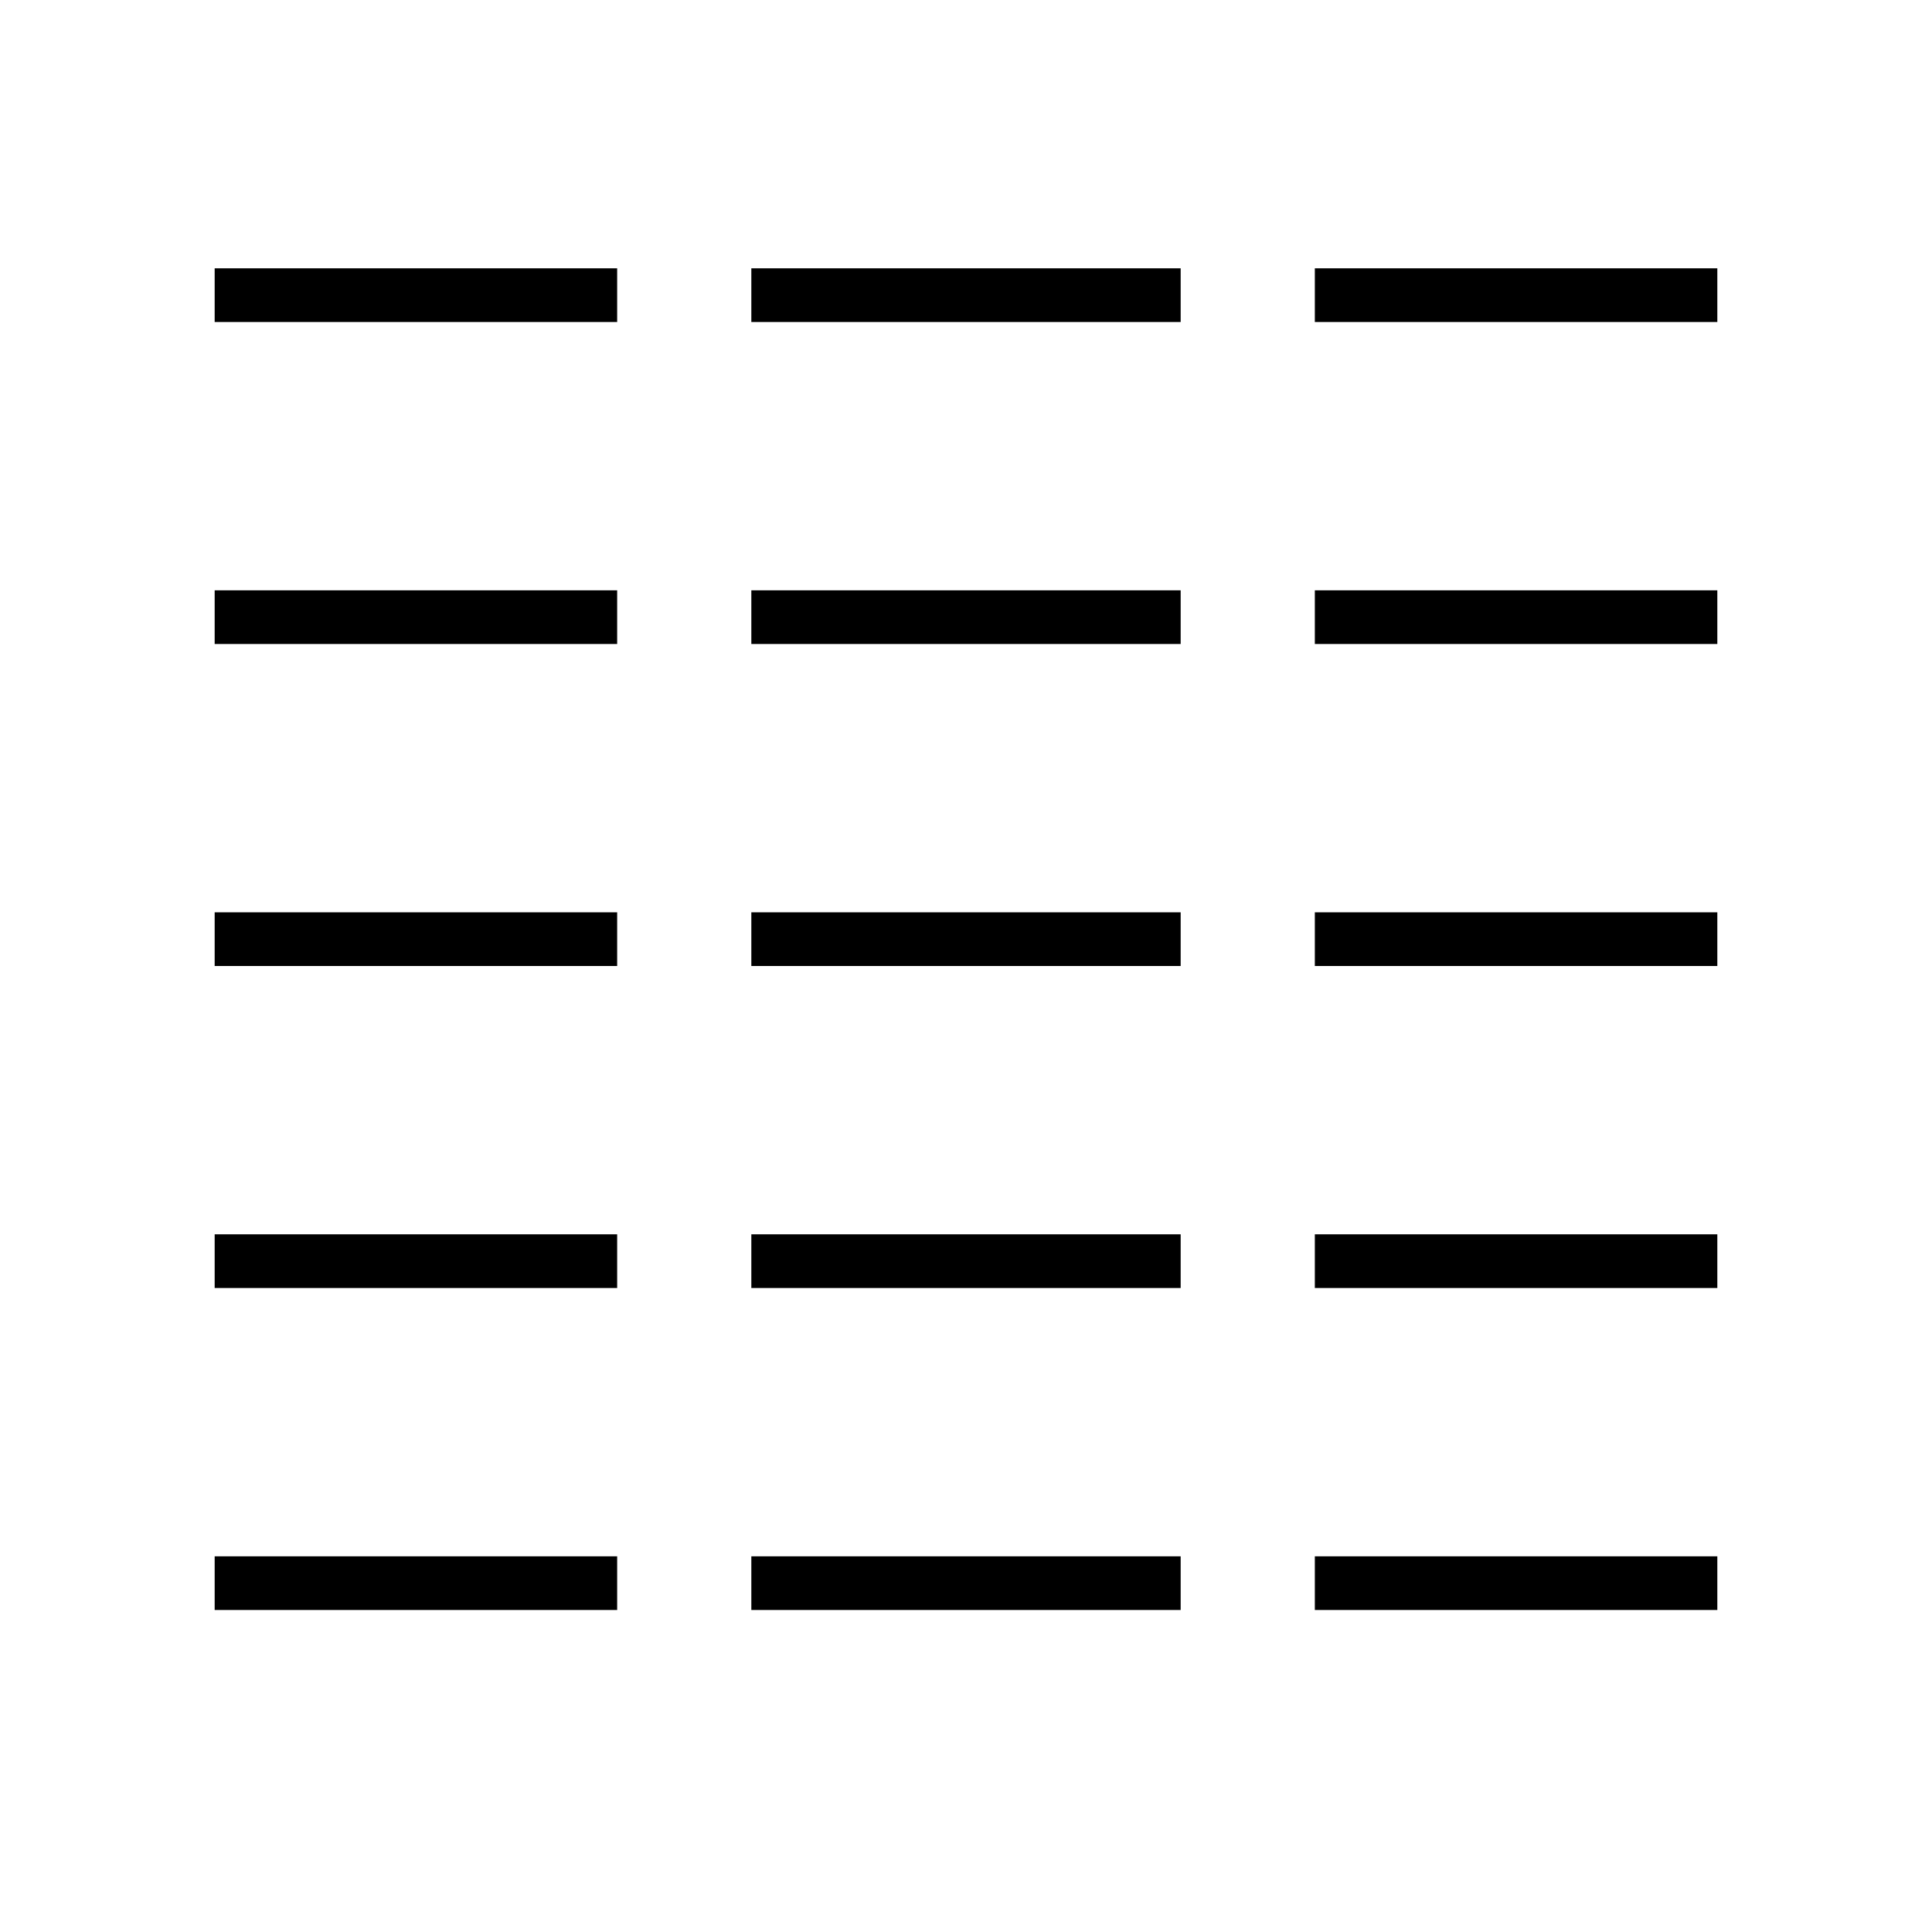 <?xml version="1.0" encoding="UTF-8" standalone="no"?>
<svg
   xmlns:dc="http://purl.org/dc/elements/1.1/"
   xmlns:cc="http://creativecommons.org/ns#"
   xmlns:rdf="http://www.w3.org/1999/02/22-rdf-syntax-ns#"
   xmlns:svg="http://www.w3.org/2000/svg"
   xmlns="http://www.w3.org/2000/svg"
   xmlns:sodipodi="http://sodipodi.sourceforge.net/DTD/sodipodi-0.dtd"
   xmlns:inkscape="http://www.inkscape.org/namespaces/inkscape"
   version="1.1"
   width="144"
   height="144"
   viewBox="0 0 144 144"
   enable-background="new 0 0 24.00 24.00"
   xml:space="preserve"
   id="svg4"
   sodipodi:docname="appbar.column.three.svg"
   inkscape:version="1.0.1 (3bc2e813f5, 2020-09-07)"
   inkscape:export-filename="/home/john/src/koreader/resources/icons/appbar.column.three.png"
   inkscape:export-xdpi="96"
   inkscape:export-ydpi="96"><sodipodi:namedview
   pagecolor="#ffffff"
   bordercolor="#666666"
   borderopacity="1"
   objecttolerance="10"
   gridtolerance="10"
   guidetolerance="10"
   inkscape:pageopacity="0"
   inkscape:pageshadow="2"
   inkscape:window-width="1180"
   inkscape:window-height="950"
   id="namedview11"
   showgrid="true"
   inkscape:zoom="1.4142136"
   inkscape:cx="7.8309164"
   inkscape:cy="34.517114"
   inkscape:window-x="0"
   inkscape:window-y="108"
   inkscape:window-maximized="0"
   inkscape:current-layer="svg4"
   showguides="true"><inkscape:grid
     type="xygrid"
     id="grid836"
     empspacing="4" /></sodipodi:namedview><defs
   id="defs8" />

<path
   style="fill:none;fill-opacity:1;stroke:#000000;stroke-width:4;stroke-linejoin:round"
   d="m 16,22 h 30 m 10,0 h 32 m 10,0 h 30"
   id="path838"
   sodipodi:nodetypes="cccccc" /><path
   style="fill:none;fill-opacity:1;stroke:#000000;stroke-width:4;stroke-linejoin:round"
   d="m 16,46 h 30 m 10,0 h 32 m 10,0 h 30"
   id="path1633"
   sodipodi:nodetypes="cccccc" /><path
   style="fill:none;fill-opacity:1;stroke:#000000;stroke-width:4;stroke-linejoin:round"
   d="m 16,70 h 30 m 10,0 h 32 m 10,0 h 30"
   id="path1635"
   sodipodi:nodetypes="cccccc" /><path
   style="fill:none;fill-opacity:1;stroke:#000000;stroke-width:4;stroke-linejoin:round"
   d="m 16,94 h 30 m 10,0 h 32 m 10,0 h 30"
   id="path1637"
   sodipodi:nodetypes="cccccc" /><path
   style="fill:none;fill-opacity:1;stroke:#000000;stroke-width:4;stroke-linejoin:round"
   d="m 16,118 h 30 m 10,0 h 32 m 10,0 h 30"
   id="path1639"
   sodipodi:nodetypes="cccccc" /></svg>
